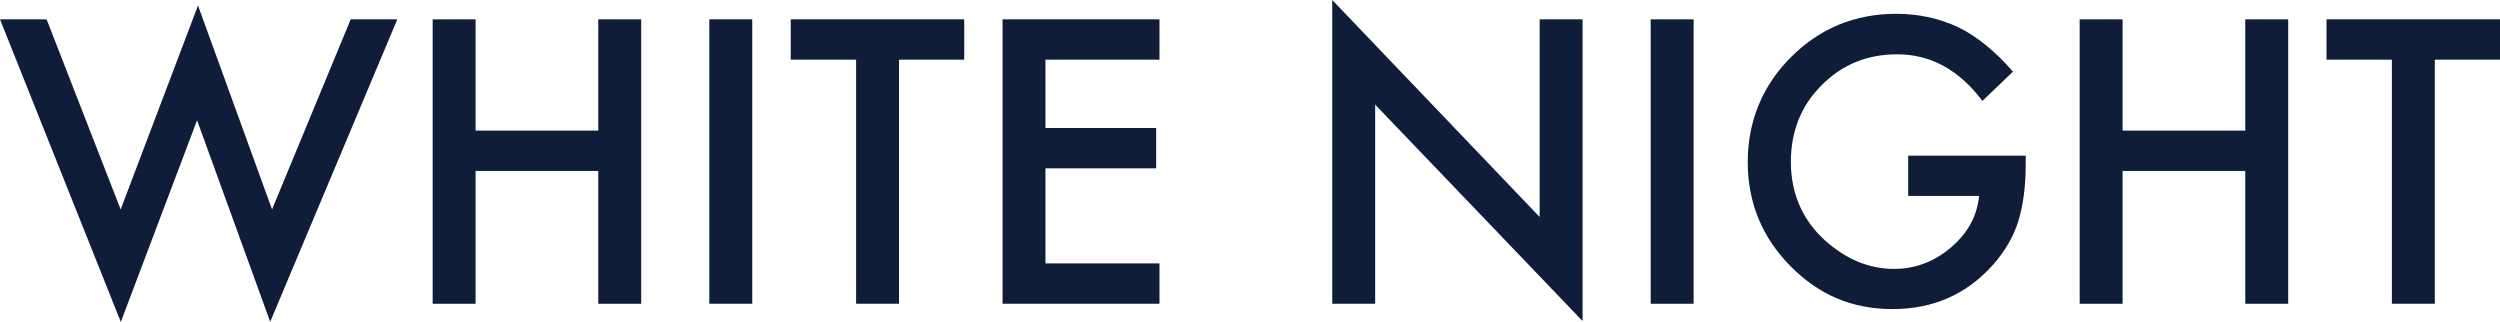 <?xml version="1.0" encoding="UTF-8"?>
<svg id="Layer_2" data-name="Layer 2" xmlns="http://www.w3.org/2000/svg" viewBox="0 0 951.03 122.48">
  <defs>
    <style>
      .cls-1 {
        fill: #0f1d39;
        stroke-width: 0px;
      }
    </style>
  </defs>
  <g id="Layer_1-2" data-name="Layer 1">
    <g>
      <path class="cls-1" d="m17.73,7.36l28.17,72.31L75.32,2.1l28.17,77.56L133.41,7.36h17.73l-48.35,115.05-27.82-76.65-29.01,76.72L0,7.36h17.73Z"/>
      <path class="cls-1" d="m180.92,49.68h46.67V7.36h16.33v108.19h-16.33v-50.52h-46.67v50.52h-16.33V7.36h16.33v42.32Z"/>
      <path class="cls-1" d="m286.16,7.36v108.19h-16.33V7.36h16.33Z"/>
      <path class="cls-1" d="m342,22.7v92.84h-16.33V22.7h-24.87V7.36h66v15.35h-24.8Z"/>
      <path class="cls-1" d="m441.08,22.7h-43.37v26h42.11v15.34h-42.11v36.16h43.37v15.34h-59.7V7.36h59.7v15.35Z"/>
      <path class="cls-1" d="m506.8,115.54V0l78.9,82.54V7.36h16.33v114.77l-78.9-82.33v75.74h-16.33Z"/>
      <path class="cls-1" d="m644.27,7.36v108.19h-16.33V7.36h16.33Z"/>
      <path class="cls-1" d="m725.9,59.21h44.7v3.57c0,8.13-.96,15.32-2.87,21.58-1.87,5.79-5.02,11.21-9.46,16.26-10.04,11.31-22.82,16.96-38.33,16.96s-28.1-5.47-38.89-16.4c-10.79-10.98-16.19-24.15-16.19-39.52s5.49-29.01,16.47-39.94c10.98-10.98,24.34-16.47,40.08-16.47,8.45,0,16.35,1.73,23.68,5.18,7.01,3.46,13.9,9.06,20.67,16.82l-11.63,11.14c-8.88-11.82-19.69-17.73-32.44-17.73-11.45,0-21.04,3.95-28.8,11.84-7.75,7.75-11.63,17.47-11.63,29.15s4.32,21.98,12.96,29.78c8.08,7.24,16.84,10.86,26.28,10.86,8.03,0,15.25-2.71,21.65-8.13,6.4-5.46,9.97-12,10.72-19.62h-26.98v-15.34Z"/>
      <path class="cls-1" d="m807.46,49.68h46.67V7.36h16.33v108.19h-16.33v-50.52h-46.67v50.52h-16.33V7.36h16.33v42.32Z"/>
      <path class="cls-1" d="m926.23,22.7v92.84h-16.33V22.7h-24.87V7.36h66v15.35h-24.8Z"/>
    </g>
  </g>
</svg>